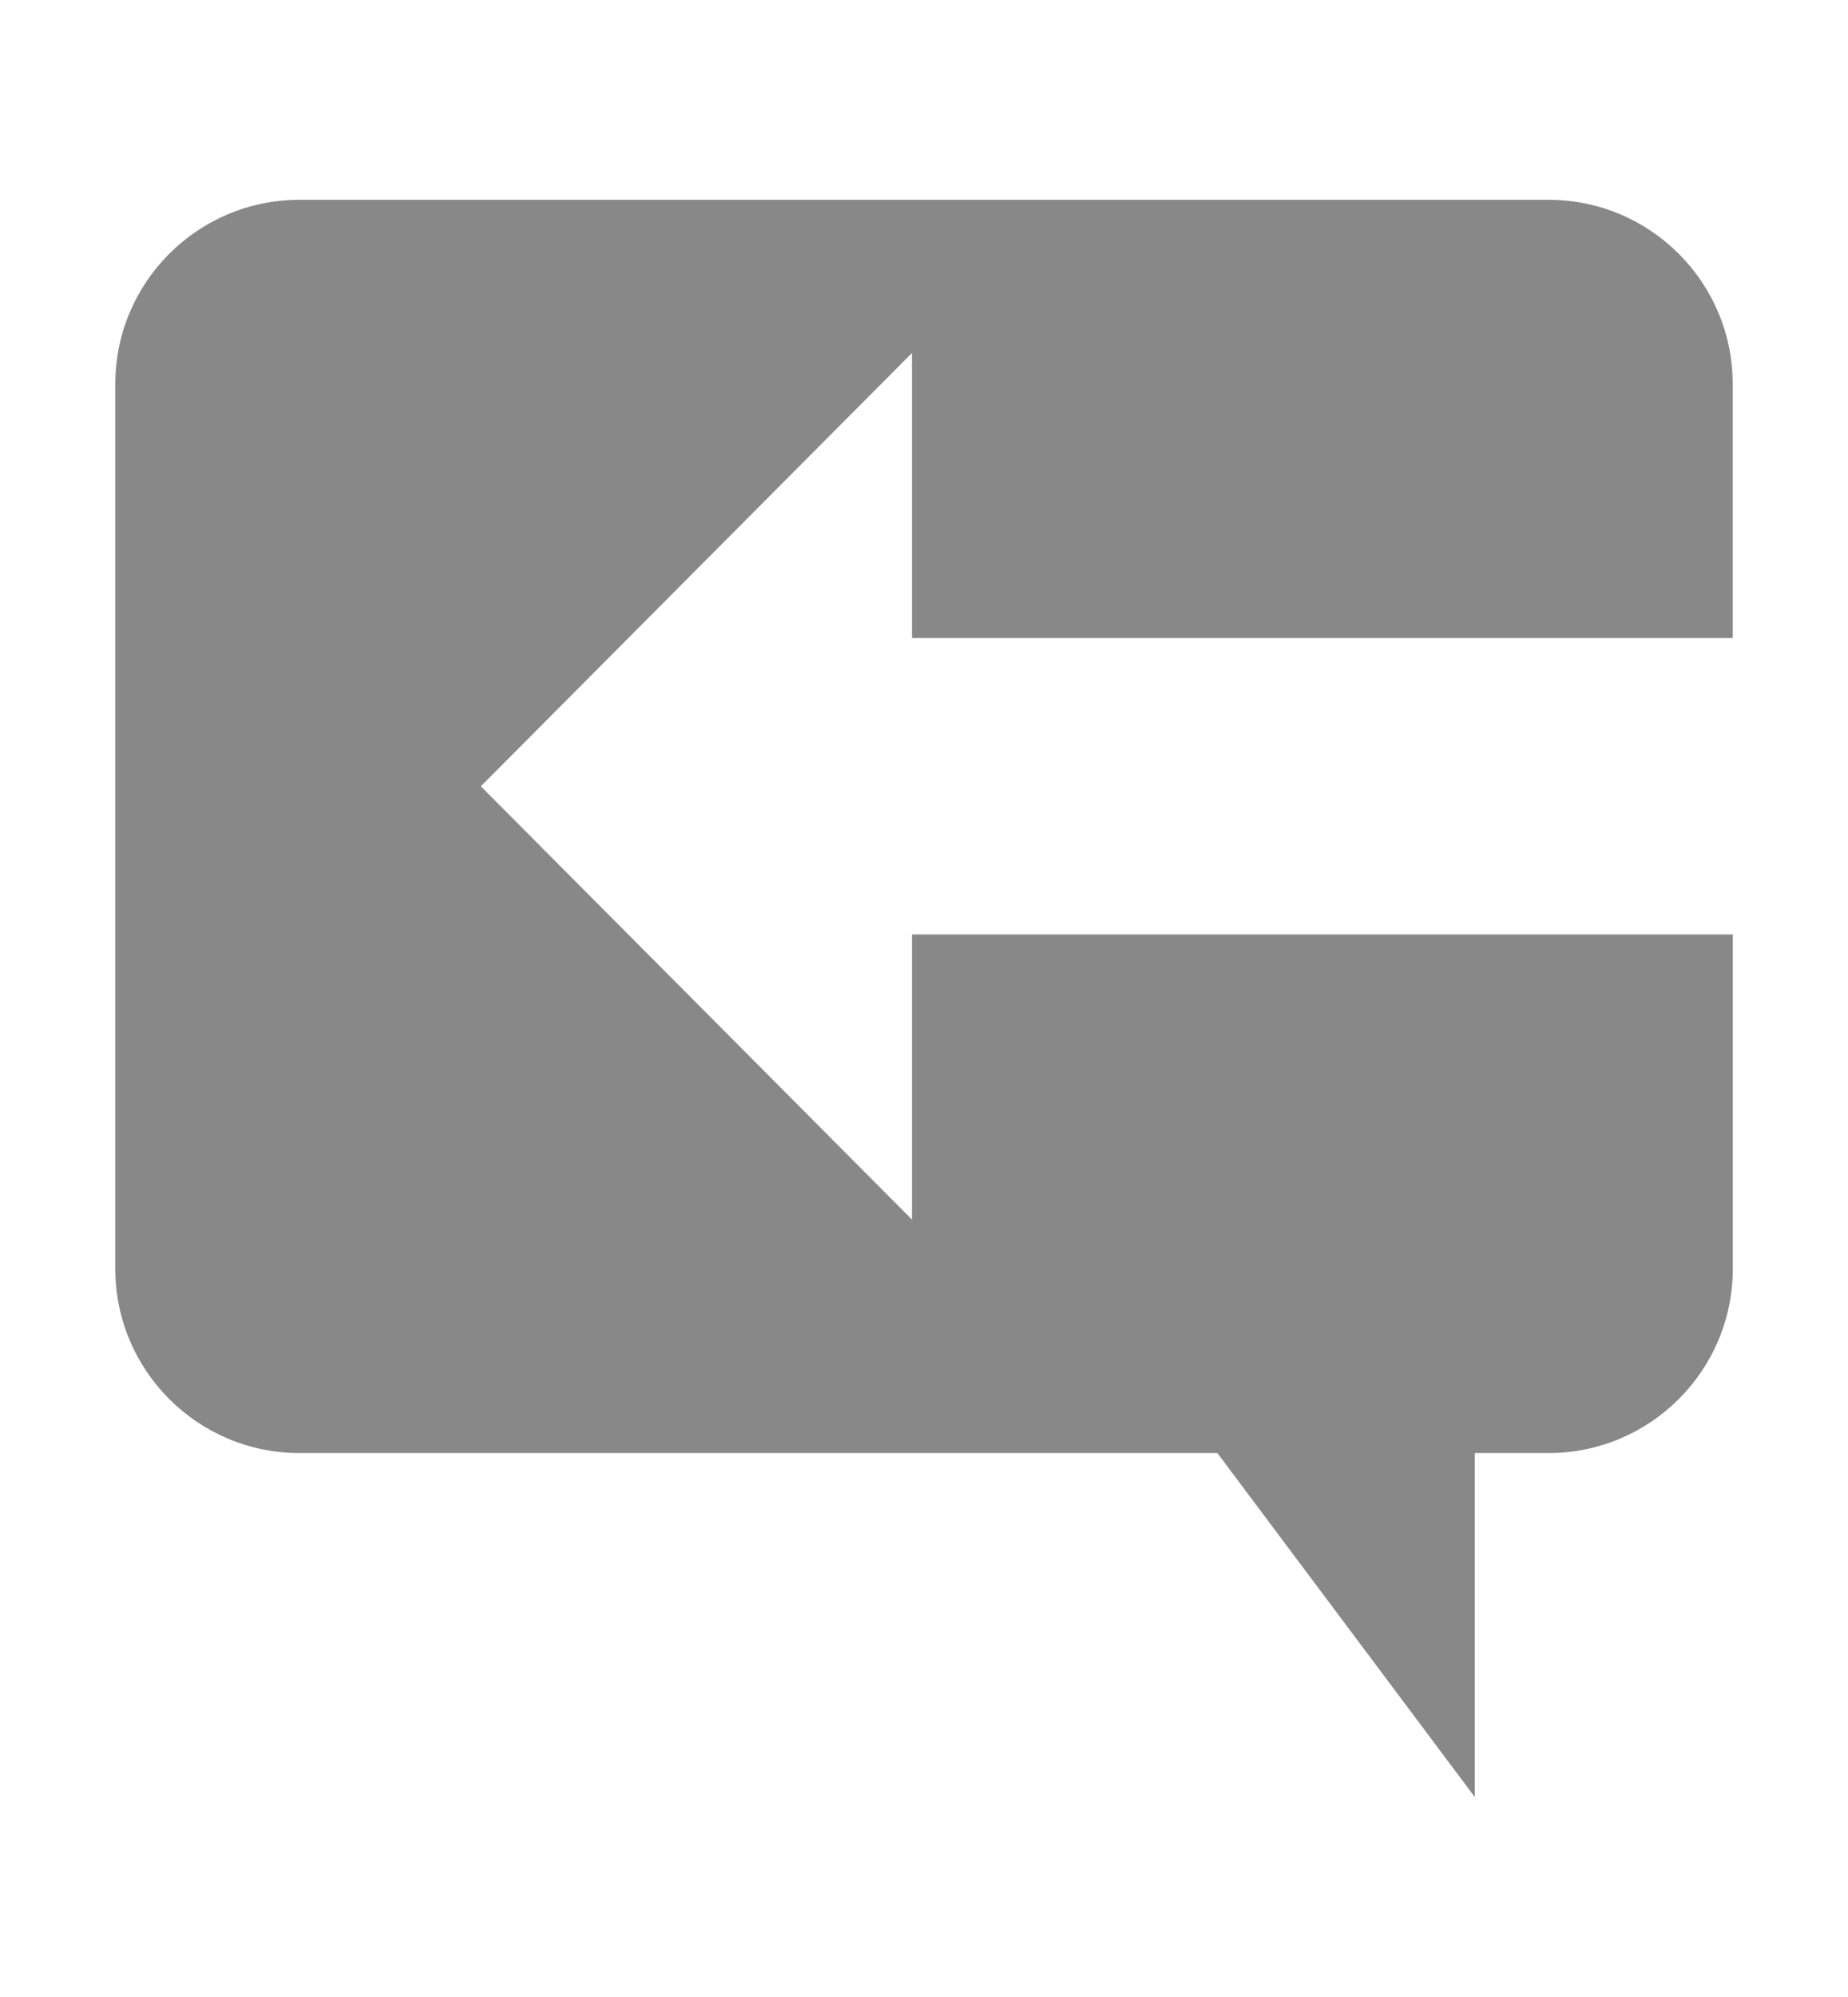 <svg xmlns="http://www.w3.org/2000/svg" width="175" height="189" viewBox="0 0 175 189"><path fill="#888" d="M86.363 88.446v26.978l-40.83-41.007 40.83-41.01v26.98h77.72V36.352c0-9.63-7.81-17.443-17.446-17.443H28.363c-9.634 0-17.445 7.81-17.445 17.44v83.73c0 9.63 7.812 17.44 17.445 17.44h86.918l24.38 32.56v-32.56h6.98c9.64 0 17.45-7.82 17.45-17.45V88.44H86.37z"/></svg>